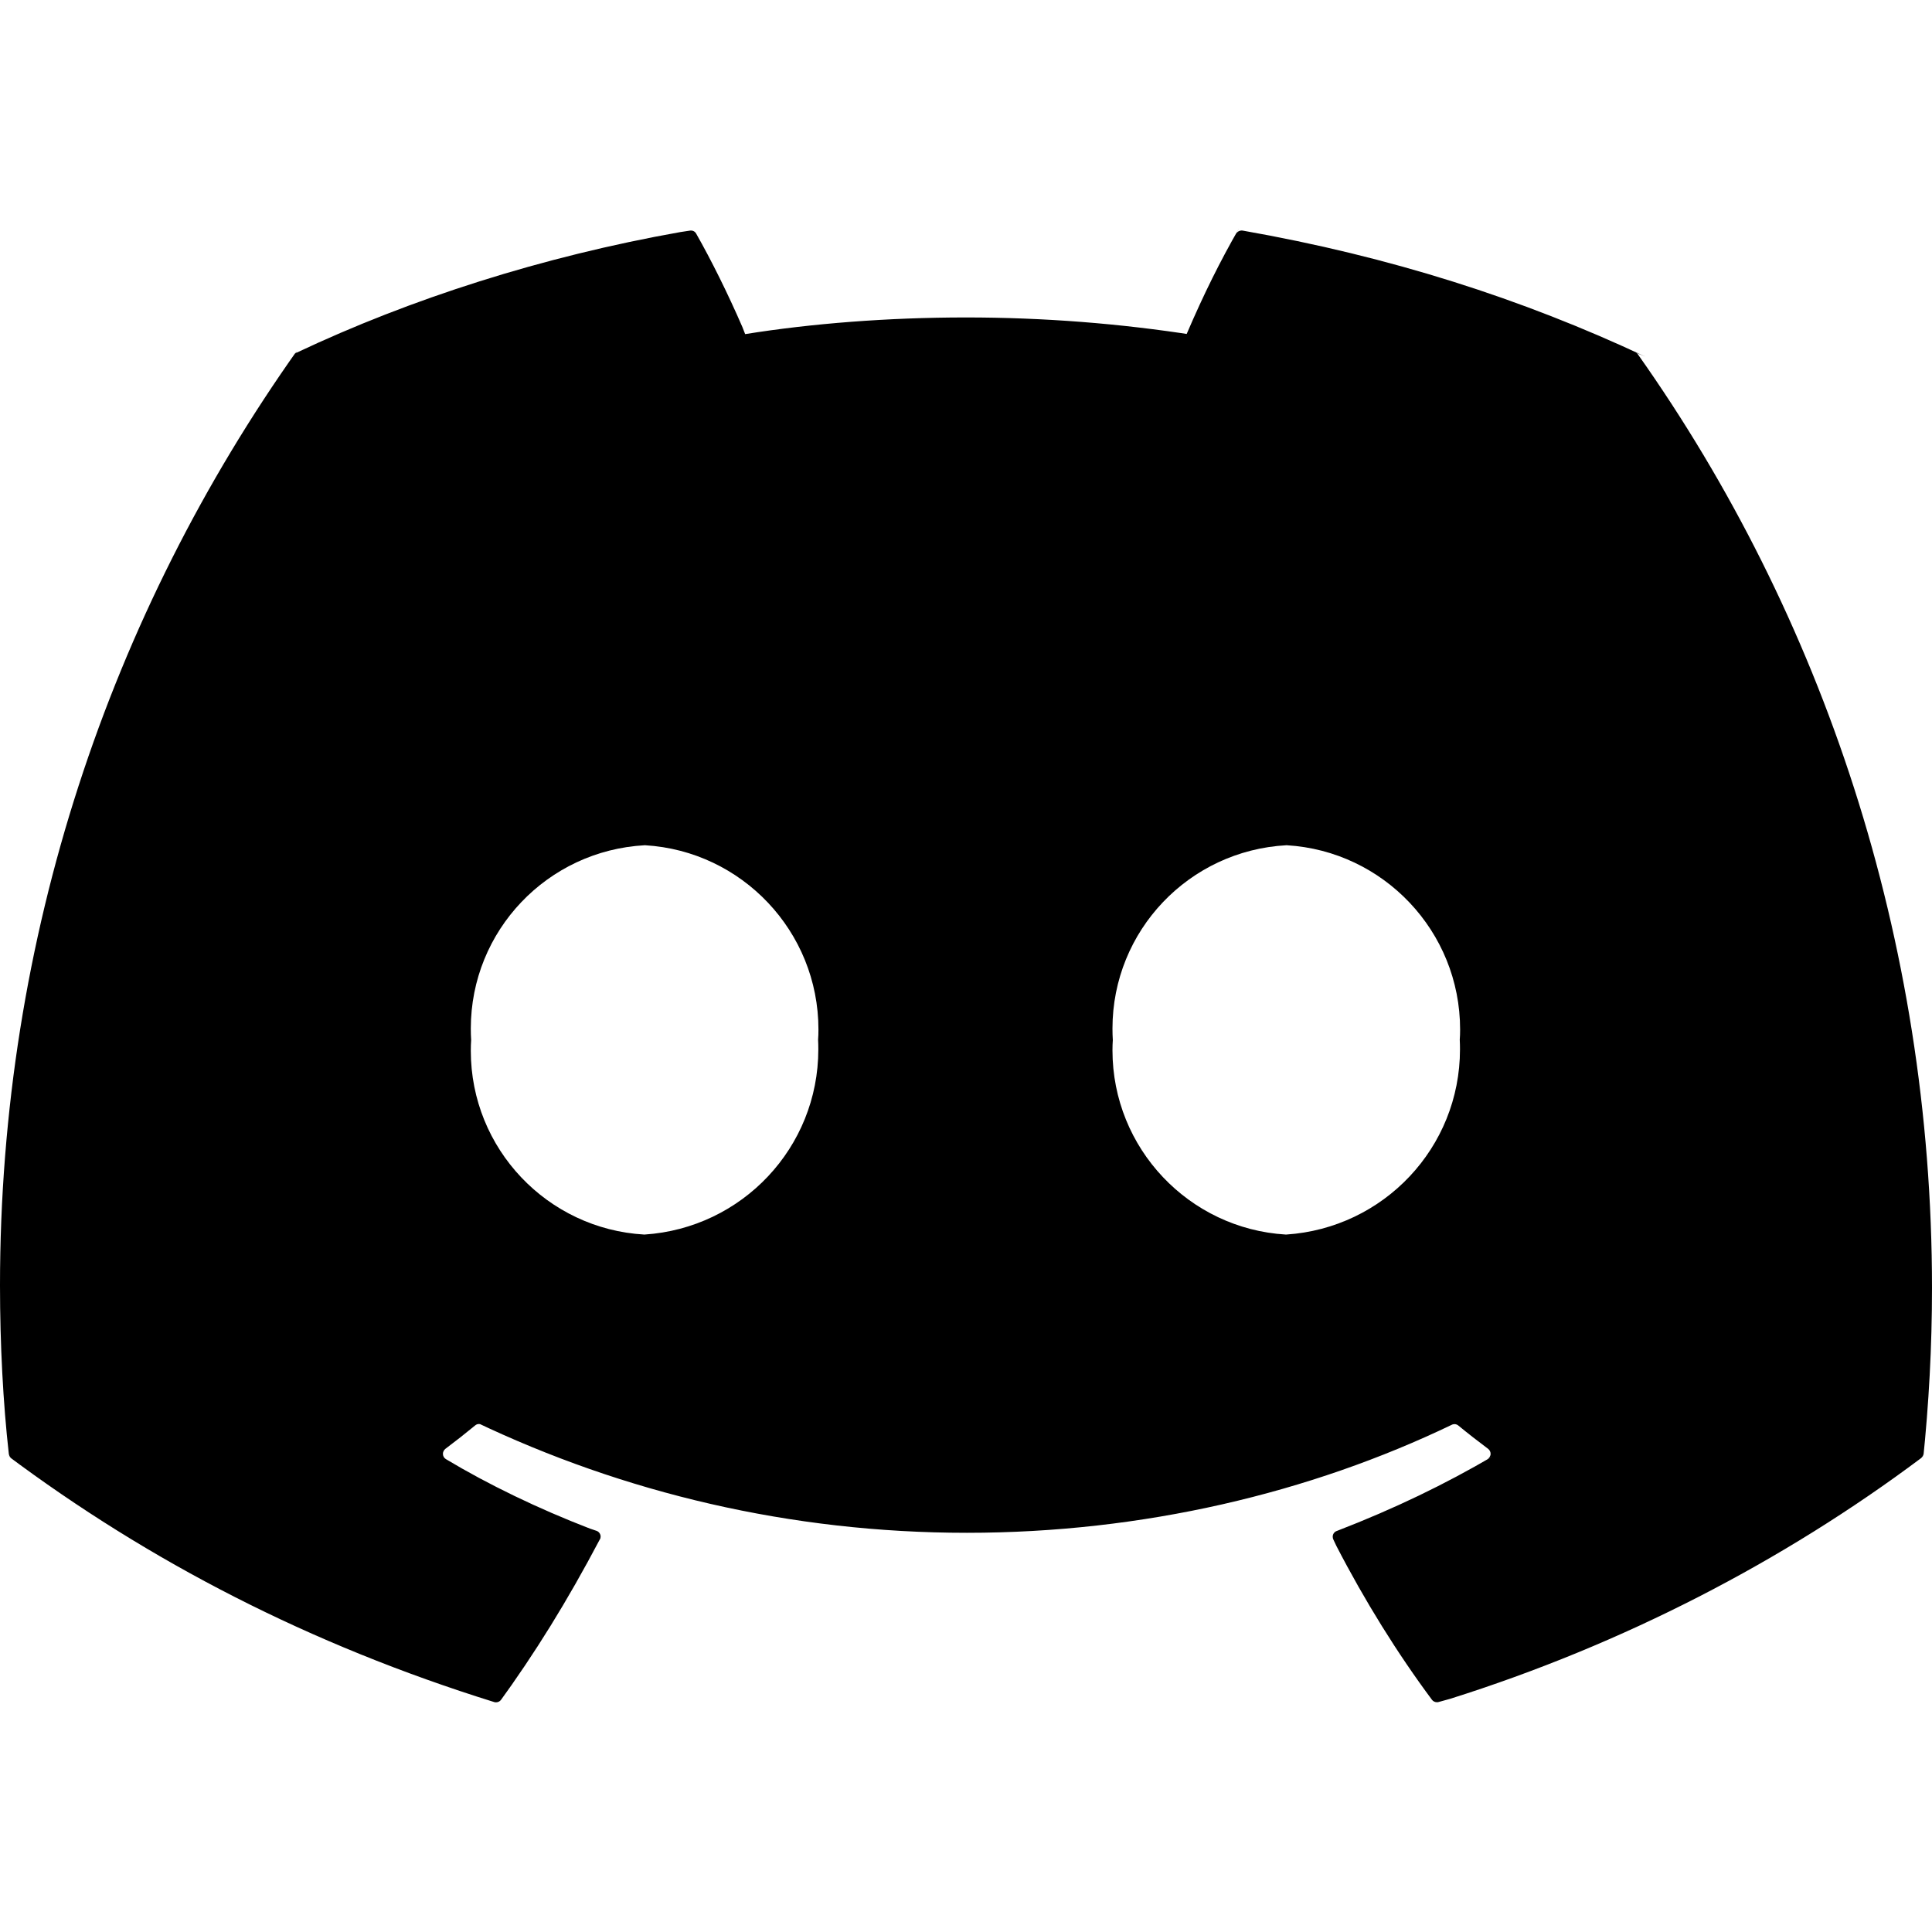 <?xml version="1.0" encoding="UTF-8" standalone="no"?>
<!-- Uploaded to: SVG Repo, www.svgrepo.com, Generator: SVG Repo Mixer Tools -->

<svg
   fill="#000000"
   width="800"
   height="800"
   viewBox="0 0 16 16"
   version="1.1"
   id="svg1"
   xmlns="http://www.w3.org/2000/svg"
   xmlns:svg="http://www.w3.org/2000/svg">
  <defs
     id="defs1" />
  <title
     id="title1">discord</title>
  <path
     d="m 5.338,10.224 c 0.806,-0.053 1.439,-0.719 1.439,-1.534 0,-0.027 -5.333e-4,-0.054 -0.002,-0.082 v 0.004 c 0.002,-0.026 0.003,-0.055 0.003,-0.086 0,-0.813 -0.635,-1.478 -1.435,-1.526 h -0.004 c -0.805,0.044 -1.44,0.707 -1.44,1.518 0,0.033 0.001,0.066 0.003,0.098 v -0.004 c -0.002,0.027 -0.003,0.058 -0.003,0.09 0,0.812 0.635,1.476 1.436,1.522 h 0.004 z m 5.314,0 c 0.806,-0.053 1.439,-0.719 1.439,-1.534 0,-0.027 -5.33e-4,-0.054 -0.002,-0.082 v 0.004 c 0.002,-0.026 0.003,-0.055 0.003,-0.086 0,-0.813 -0.635,-1.478 -1.435,-1.526 h -0.004 c -0.805,0.044 -1.44,0.707 -1.44,1.518 0,0.033 0.001,0.066 0.003,0.098 v -0.004 c -0.002,0.026 -0.003,0.055 -0.003,0.086 0,0.813 0.635,1.478 1.435,1.526 z M 2.458,2.92 C 3.398,2.476 4.49,2.125 5.634,1.922 l 0.079,-0.012 c 0.003,-5.333e-4 0.006,-0.001 0.009,-0.001 0.019,0 0.035,0.01 0.043,0.025 v 0 C 5.89,2.154 6.026,2.427 6.148,2.708 l 0.023,0.059 C 6.72,2.679 7.353,2.629 7.999,2.629 c 0.645,0 1.279,0.05 1.897,0.147 l -0.069,-0.009 C 9.971,2.431 10.108,2.157 10.26,1.893 l -0.022,0.041 c 0.009,-0.015 0.026,-0.025 0.044,-0.025 0.003,0 0.006,0 0.009,5.333e-4 h -5.33e-4 c 1.223,0.215 2.315,0.565 3.336,1.044 l -0.081,-0.034 c 0.009,0.004 0.017,0.01 0.021,0.018 v 0 C 15.089,5.092 16,7.773 16,10.667 c 0,0.484 -0.026,0.961 -0.075,1.431 l 0.005,-0.059 c -0.002,0.015 -0.01,0.028 -0.021,0.037 v 0 c -1.141,0.854 -2.468,1.542 -3.9,1.993 l -0.094,0.026 c -0.004,0.002 -0.01,0.002 -0.015,0.002 -0.017,0 -0.032,-0.008 -0.041,-0.02 v 0 C 11.574,13.694 11.303,13.259 11.067,12.802 l -0.025,-0.053 c -0.003,-0.006 -0.005,-0.014 -0.005,-0.023 0,-0.022 0.014,-0.04 0.033,-0.047 h 5.33e-4 c 0.486,-0.188 0.897,-0.388 1.289,-0.617 l -0.041,0.022 c 0.015,-0.009 0.026,-0.026 0.026,-0.044 0,-0.017 -0.008,-0.031 -0.02,-0.041 v 0 c -0.084,-0.063 -0.168,-0.128 -0.248,-0.194 -0.009,-0.007 -0.02,-0.011 -0.031,-0.011 -0.007,0 -0.014,0.002 -0.02,0.004 h 5.34e-4 c -1.177,0.566 -2.56,0.896 -4.019,0.896 -1.459,0 -2.842,-0.331 -4.076,-0.921 l 0.057,0.025 c -0.006,-0.003 -0.013,-0.005 -0.021,-0.005 -0.012,0 -0.023,0.004 -0.031,0.011 v 0 c -0.08,0.066 -0.164,0.132 -0.248,0.195 -0.012,0.01 -0.02,0.025 -0.02,0.041 0,0.019 0.01,0.035 0.025,0.044 v 0 c 0.352,0.211 0.764,0.41 1.192,0.575 l 0.056,0.019 c 0.019,0.007 0.033,0.026 0.033,0.047 0,0.009 -0.002,0.017 -0.006,0.023 v -5.34e-4 C 4.698,13.26 4.428,13.695 4.128,14.107 l 0.021,-0.03 c -0.009,0.013 -0.025,0.021 -0.041,0.021 -0.005,0 -0.011,-0.001 -0.015,-0.002 h 5.333e-4 C 2.565,13.62 1.236,12.932 0.059,12.052 l 0.035,0.025 c -0.012,-0.009 -0.019,-0.022 -0.021,-0.037 v 0 C 0.026,11.623 0,11.137 0,10.646 0,7.759 0.913,5.084 2.465,2.896 l -0.028,0.042 c 0.004,-0.009 0.012,-0.015 0.02,-0.019 v 0 z"
     id="path1"
     style="stroke-width:0.533" />
</svg>
